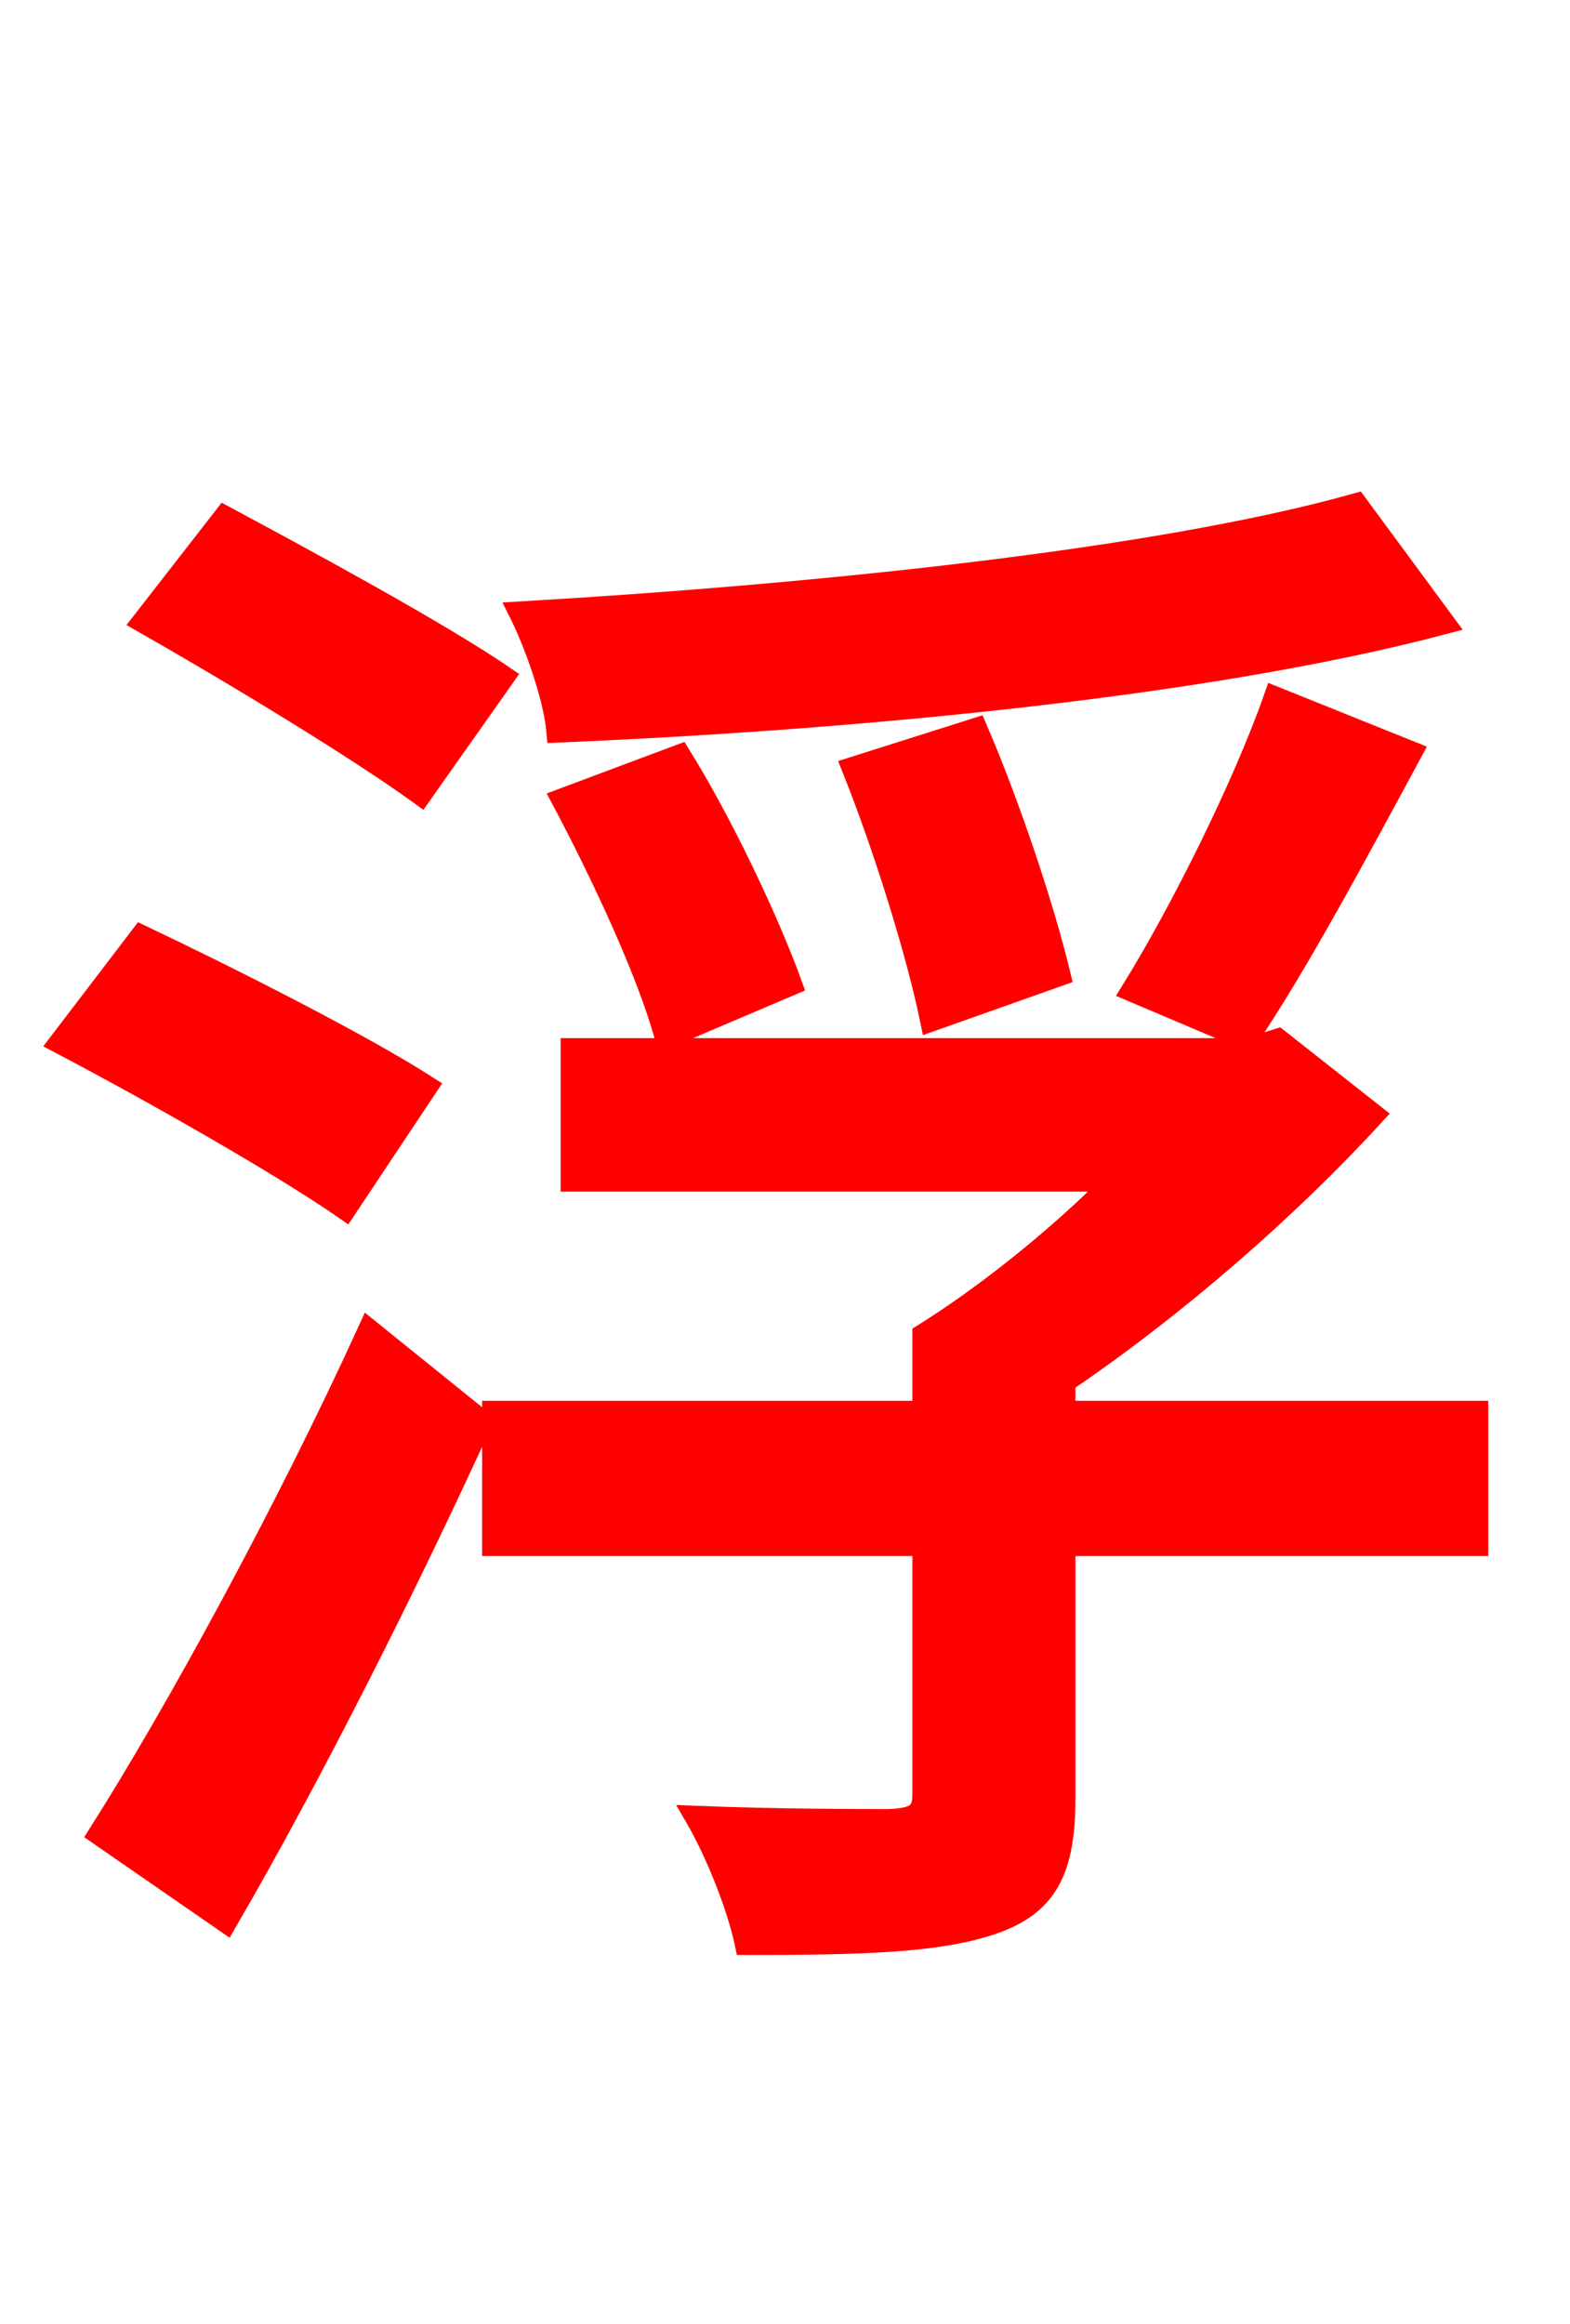 <svg xmlns="http://www.w3.org/2000/svg" xmlns:xlink="http://www.w3.org/1999/xlink" width="72" height="106.56"><path fill="red" stroke="red" d="M62.21 23.11C52.99 25.70 37.30 27.29 23.83 28.08C24.55 29.52 25.42 31.97 25.56 33.55C39.17 32.98 55.37 31.46 66.24 28.58ZM57.17 47.66C59.47 44.28 62.28 39.02 64.73 34.49L58.46 31.97C57.02 36.07 54.14 41.83 51.91 45.43ZM48.60 44.71C47.88 41.69 46.30 36.94 44.78 33.41L39.10 35.21C40.54 38.81 42.05 43.63 42.70 46.80ZM36.29 45.14C35.28 42.34 33.19 37.87 31.18 34.63L25.78 36.65C27.58 40.03 29.74 44.64 30.53 47.59ZM23.11 31.03C20.16 29.02 14.33 25.85 10.30 23.69L6.55 28.51C10.73 30.89 16.42 34.34 19.30 36.43ZM19.58 49.82C16.56 47.88 10.58 44.86 6.48 42.91L2.74 47.81C6.98 50.04 12.82 53.35 15.84 55.44ZM10.37 88.13C14.26 81.43 18.65 72.72 22.10 65.16L16.92 60.98C13.10 69.34 8.06 78.55 4.54 84.10ZM67.75 64.73L48.82 64.73L48.82 63.36C53.93 59.90 59.11 55.37 63.00 51.12L58.61 47.66L57.24 48.10L26.21 48.10L26.21 54.14L51.12 54.14C48.46 56.81 45.22 59.40 42.34 61.20L42.34 64.73L22.61 64.73L22.61 70.85L42.34 70.85L42.34 82.30C42.34 83.16 41.98 83.38 40.82 83.45C39.74 83.45 35.64 83.45 31.90 83.30C32.83 84.89 33.84 87.41 34.20 89.14C39.38 89.14 42.98 89.06 45.50 88.20C48.02 87.34 48.82 85.75 48.82 82.44L48.82 70.85L67.75 70.85Z"/></svg>
